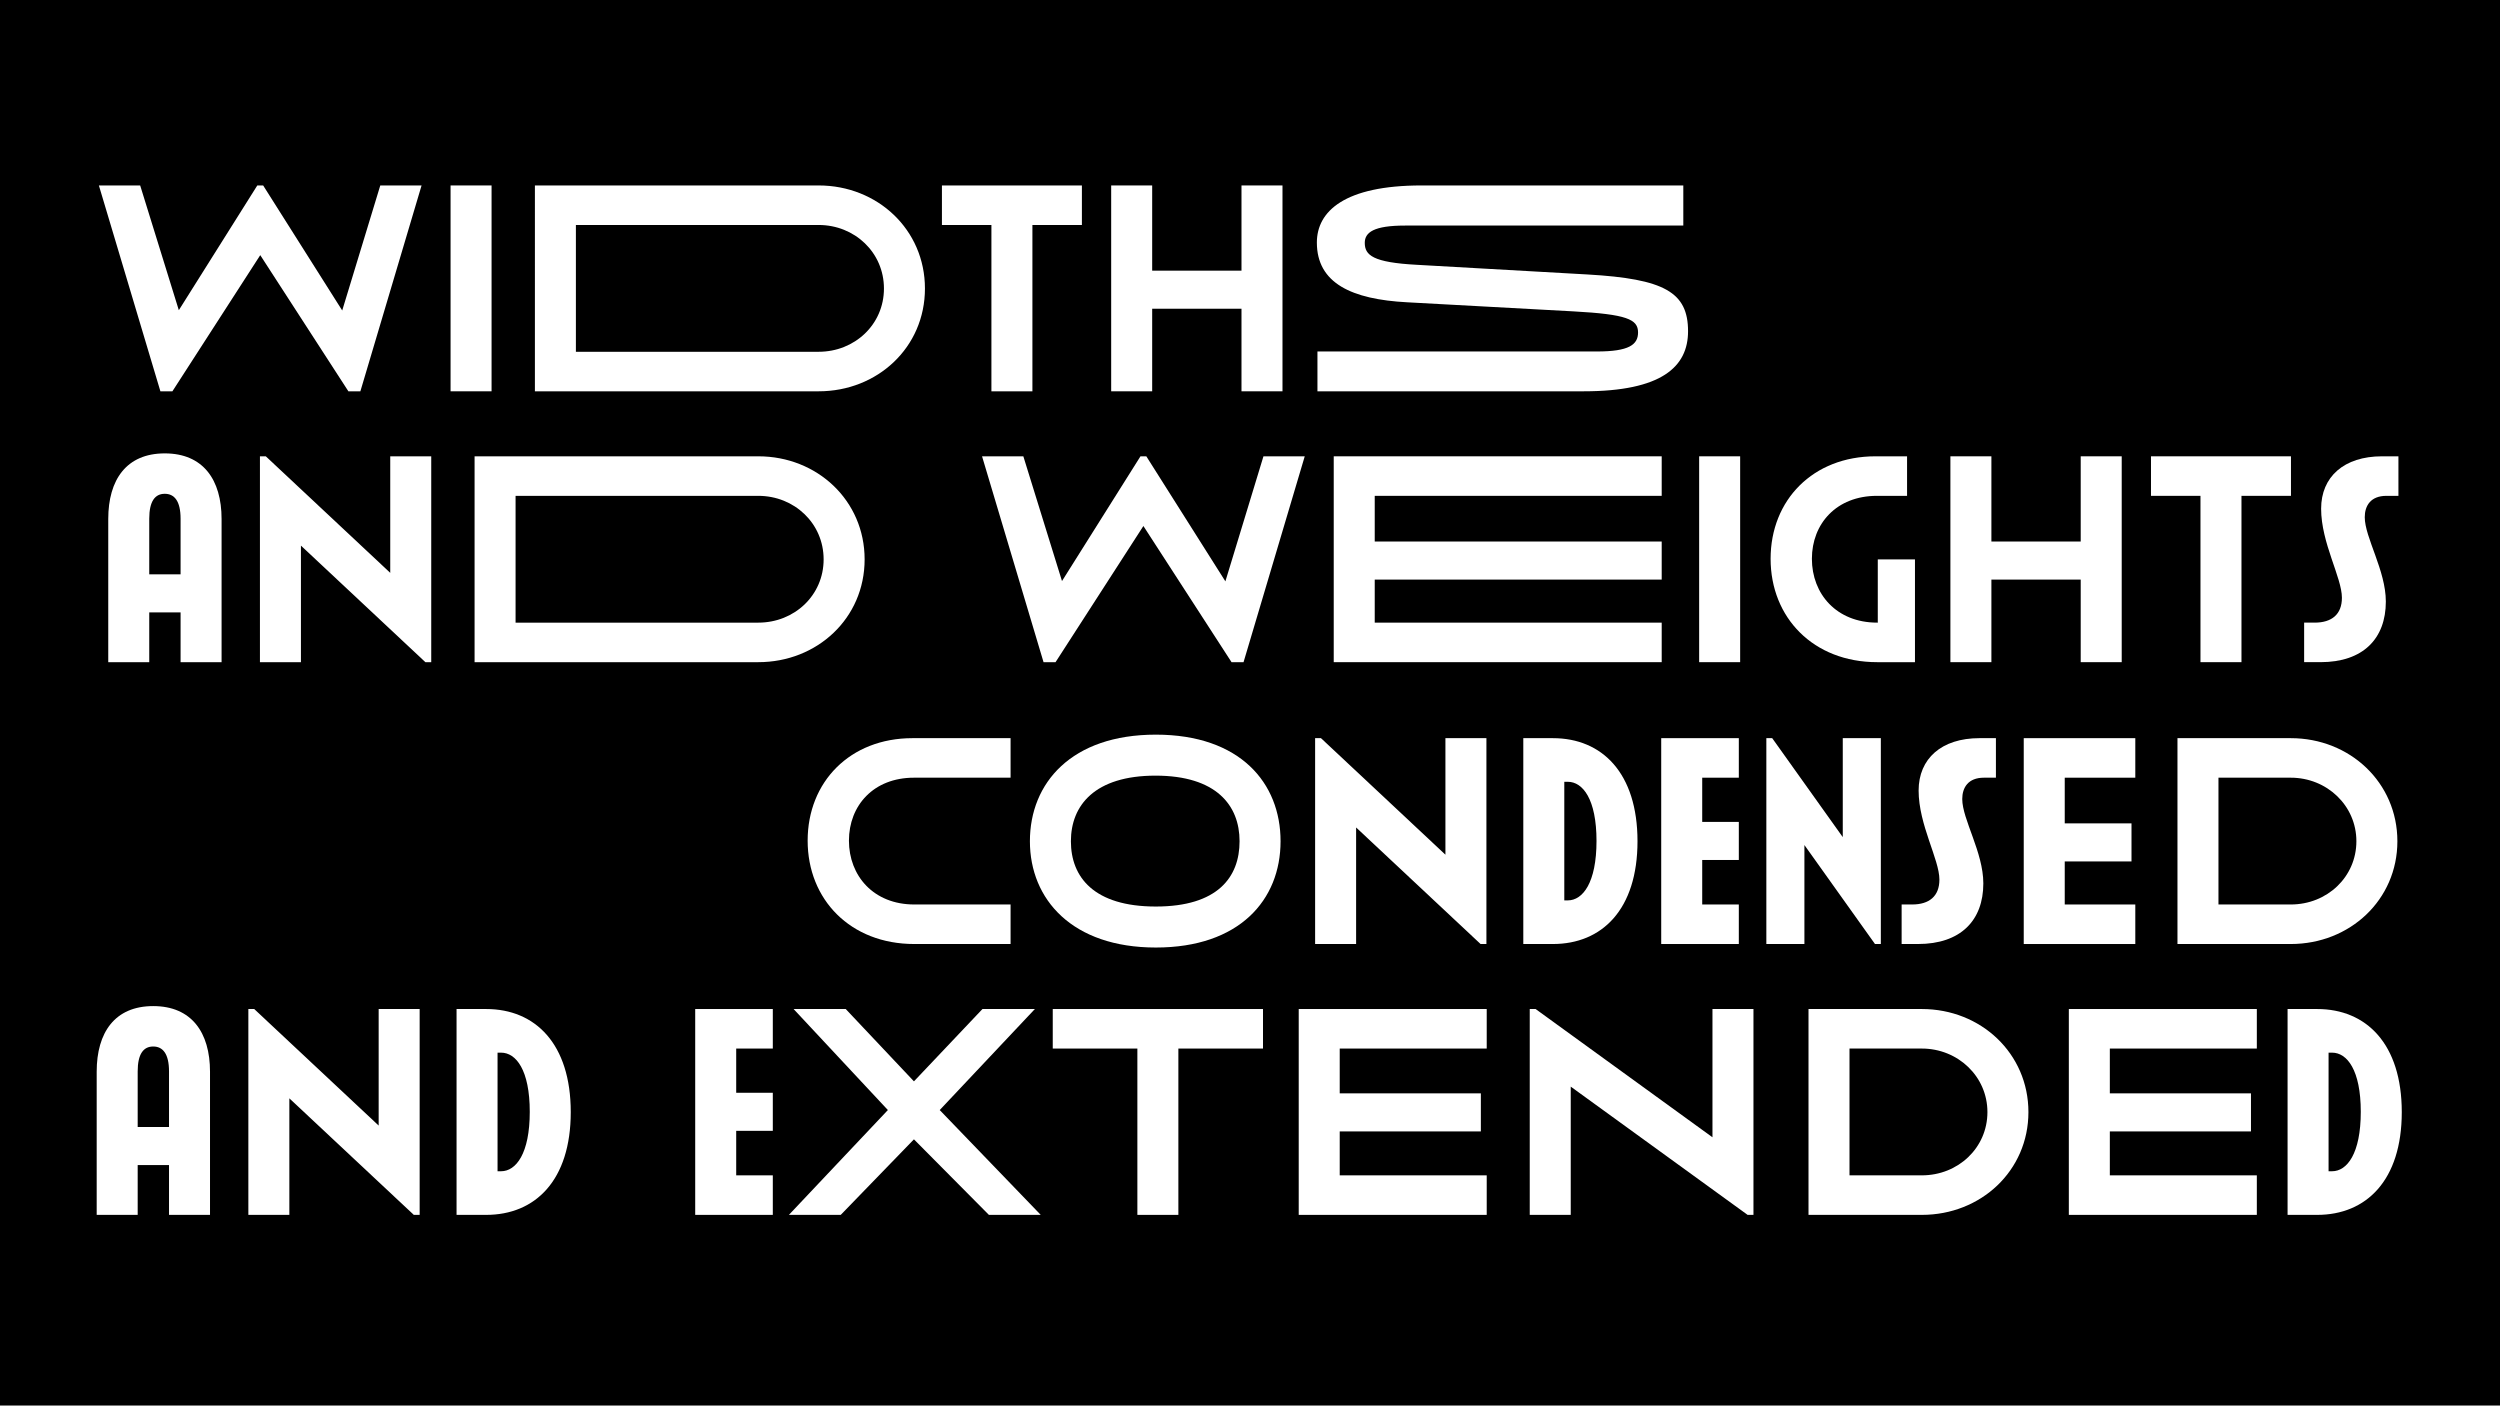 <?xml version="1.0" encoding="UTF-8"?><svg id="Layer_1" xmlns="http://www.w3.org/2000/svg" viewBox="0 0 1366 768"><defs><style>.cls-1{fill:#fff;}</style></defs><rect width="1366" height="768"/><g><path class="cls-1" d="M190.36,213.81l-48.16-74.4-48,74.4h-6.56L54.03,101.33h22.56l21.12,68.16,42.88-68.16h3.2l43.2,68.32,20.8-68.32h22.56l-33.44,112.48h-6.56Z"/><path class="cls-1" d="M268.59,101.33v112.48h-22.4V101.33h22.4Z"/><path class="cls-1" d="M447.31,101.33c32.16,0,58.08,24.16,58.08,56.32s-25.92,56.16-58.08,56.16h-155.04V101.33h155.04Zm-132.64,90.88h132.64c19.68,0,35.68-14.88,35.68-34.56s-16-34.72-35.68-34.72h-132.64v69.28Z"/><path class="cls-1" d="M591.15,101.33v21.6h-27.04v90.88h-22.4V122.93h-27.04v-21.6h76.48Z"/><path class="cls-1" d="M629.55,101.33v46.56h48.8v-46.56h22.4v112.48h-22.4v-45.12h-48.8v45.12h-22.4V101.33h22.4Z"/><path class="cls-1" d="M919.76,101.33v21.92h-152.07c-16.97,0-21.98,3.68-21.98,9.44,0,6.72,4.36,10.72,28.44,12l93.25,5.28c42.18,2.4,54.95,9.76,54.95,31.04,0,19.36-14.38,32.8-57.05,32.8h-145.45v-21.76h152.72c17.45,0,22.46-3.68,22.46-10.4,0-7.2-6.14-9.92-35.39-11.52l-90.82-4.96c-30.22-1.6-49.29-10.4-49.29-32.64,0-17.12,15.19-31.2,57.21-31.2h143.02Z"/><path class="cls-1" d="M59.15,361.81v-78.24c0-21.44,9.92-35.84,30.88-35.84s31.04,14.4,31.04,35.84v78.24h-22.4v-27.2h-17.12v27.2h-22.4Zm22.4-48h17.12v-30.4c0-9.6-3.36-13.6-8.64-13.6s-8.48,4-8.48,13.6v30.4Z"/><path class="cls-1" d="M145.23,249.33l68,63.68v-63.68h22.4v112.48h-3.2l-68-63.68v63.68h-22.4v-112.48h3.2Z"/><path class="cls-1" d="M414.35,249.33c32.16,0,58.08,24.16,58.08,56.32s-25.92,56.16-58.08,56.16h-155.04v-112.48h155.04Zm-132.64,90.88h132.64c19.68,0,35.68-14.88,35.68-34.56s-16-34.72-35.68-34.72h-132.64v69.28Z"/><path class="cls-1" d="M672.91,361.81l-48.16-74.4-48,74.4h-6.56l-33.6-112.48h22.56l21.12,68.16,42.88-68.16h3.2l43.2,68.32,20.8-68.32h22.56l-33.44,112.48h-6.56Z"/><path class="cls-1" d="M907.95,249.33v21.6h-156.8v24.96h156.8v20.8h-156.8v23.52h156.8v21.6h-179.2v-112.48h179.2Z"/><path class="cls-1" d="M950.82,249.33v112.48h-22.4v-112.48h22.4Z"/><path class="cls-1" d="M1042.02,270.93h-16.48c-22.08,0-35.52,15.2-35.52,34.4s13.44,34.88,35.68,34.88h.32v-34.56h20.32v56.16h-20.64c-34.88,0-58.24-24.32-58.24-56.48s23.2-56,57.28-56h17.28v21.6Z"/><path class="cls-1" d="M1088.1,249.33v46.56h48.8v-46.56h22.4v112.48h-22.4v-45.12h-48.8v45.12h-22.4v-112.48h22.4Z"/><path class="cls-1" d="M1251.78,249.33v21.6h-27.04v90.88h-22.4v-90.88h-27.04v-21.6h76.48Z"/><path class="cls-1" d="M1310.5,249.33v21.6h-6.56c-8.64,0-11.84,5.44-11.84,11.68,0,11.04,11.52,29.12,11.52,46.08,0,20.32-12.48,33.12-35.68,33.12h-8.96v-21.6h5.76c9.28,0,14.88-4.48,14.88-13.6,0-11.04-11.36-29.92-11.36-48.64,0-17.44,12.48-28.64,33.28-28.64h8.96Z"/></g><g><path class="cls-1" d="M552.18,424.93h-52.8c-22.08,0-35.52,15.2-35.52,34.4s13.44,34.88,35.68,34.88h52.64v21.6h-52.64c-34.88,0-58.24-24.32-58.24-56.48s23.2-56,57.28-56h53.6v21.6Z"/><path class="cls-1" d="M699.7,459.65c0,32.16-22.56,58.08-68.16,58.08s-68.8-26.24-68.8-58.08,22.72-58.24,68.8-58.24,68.16,26.4,68.16,58.24Zm-114.56,0c0,19.68,12.64,35.68,46.4,35.68s45.76-16,45.76-35.68-12.8-35.84-45.92-35.84-46.24,16.16-46.24,35.84Z"/><path class="cls-1" d="M721.78,403.33l68,63.68v-63.68h22.4v112.48h-3.2l-68-63.68v63.68h-22.4v-112.48h3.2Z"/><path class="cls-1" d="M848.49,403.33c26.88,0,46.24,19.04,46.24,56.32s-19.36,56.16-46.24,56.16h-16.16v-112.48h16.16Zm6.24,88.64h1.92c8.16,0,15.68-9.6,15.68-32.48s-7.52-32.32-15.68-32.32h-1.92v64.8Z"/><path class="cls-1" d="M950.09,403.33v21.6h-20v24.16h20v20.8h-20v24.32h20v21.6h-42.4v-112.48h42.4Z"/><path class="cls-1" d="M968.33,403.33l38.56,54.08v-54.08h20.8v112.48h-3.2l-38.56-54.08v54.08h-20.8v-112.48h3.2Z"/><path class="cls-1" d="M1090.57,403.33v21.6h-6.56c-8.64,0-11.84,5.44-11.84,11.68,0,11.04,11.52,29.12,11.52,46.08,0,20.32-12.48,33.12-35.68,33.12h-8.96v-21.6h5.76c9.28,0,14.88-4.48,14.88-13.6,0-11.04-11.36-29.92-11.36-48.64,0-17.44,12.48-28.64,33.28-28.64h8.96Z"/><path class="cls-1" d="M1166.73,403.33v21.6h-38.56v24.96h36.48v20.8h-36.48v23.52h38.56v21.6h-60.96v-112.48h60.96Z"/><path class="cls-1" d="M1251.69,403.33c32.32,0,58.24,24.32,58.24,56.32s-25.92,56.16-58.24,56.16h-61.92v-112.48h61.92Zm-39.52,90.88h39.52c19.84,0,35.84-15.04,35.84-34.56s-16.16-34.72-35.84-34.72h-39.52v69.28Z"/><path class="cls-1" d="M52.83,663.81v-78.24c0-21.44,9.92-35.84,30.88-35.84s31.04,14.4,31.04,35.84v78.24h-22.4v-27.2h-17.12v27.2h-22.4Zm22.4-48h17.12v-30.4c0-9.6-3.36-13.6-8.64-13.6s-8.48,4-8.48,13.6v30.4Z"/><path class="cls-1" d="M138.9,551.33l68,63.68v-63.68h22.4v112.48h-3.2l-68-63.68v63.68h-22.4v-112.48h3.2Z"/><path class="cls-1" d="M265.62,551.33c26.88,0,46.24,19.04,46.24,56.32s-19.36,56.16-46.24,56.16h-16.16v-112.48h16.16Zm6.24,88.64h1.92c8.16,0,15.68-9.6,15.68-32.48s-7.52-32.32-15.68-32.32h-1.92v64.8Z"/><path class="cls-1" d="M422.26,551.33v21.6h-20v24.16h20v20.8h-20v24.32h20v21.6h-42.4v-112.48h42.4Z"/><path class="cls-1" d="M462.1,551.33l37.28,39.52,37.44-39.52h28.64l-52,55.2,55.2,57.28h-28.32l-40.96-41.28-40,41.28h-28.32l54.08-57.28-51.52-55.2h28.48Z"/><path class="cls-1" d="M690.1,551.33v21.6h-46.24v90.88h-22.4v-90.88h-46.24v-21.6h114.88Z"/><path class="cls-1" d="M812.34,551.33v21.6h-80.32v24.48h77.12v20.8h-77.12v24h80.32v21.6h-102.72v-112.48h102.72Z"/><path class="cls-1" d="M839.05,551.33l96.64,70.08v-70.08h22.4v112.48h-3.2l-96.64-70.08v70.08h-22.4v-112.48h3.2Z"/><path class="cls-1" d="M1050.09,551.33c32.32,0,58.24,24.32,58.24,56.32s-25.92,56.16-58.24,56.16h-61.92v-112.48h61.92Zm-39.52,90.88h39.52c19.84,0,35.84-15.04,35.84-34.56s-16.16-34.72-35.84-34.72h-39.52v69.28Z"/><path class="cls-1" d="M1233.13,551.33v21.6h-80.32v24.48h77.12v20.8h-77.12v24h80.32v21.6h-102.72v-112.48h102.72Z"/><path class="cls-1" d="M1266.09,551.33c26.88,0,46.24,19.04,46.24,56.32s-19.36,56.16-46.24,56.16h-16.16v-112.48h16.16Zm6.24,88.64h1.92c8.16,0,15.68-9.6,15.68-32.48s-7.52-32.32-15.68-32.32h-1.92v64.8Z"/></g></svg>